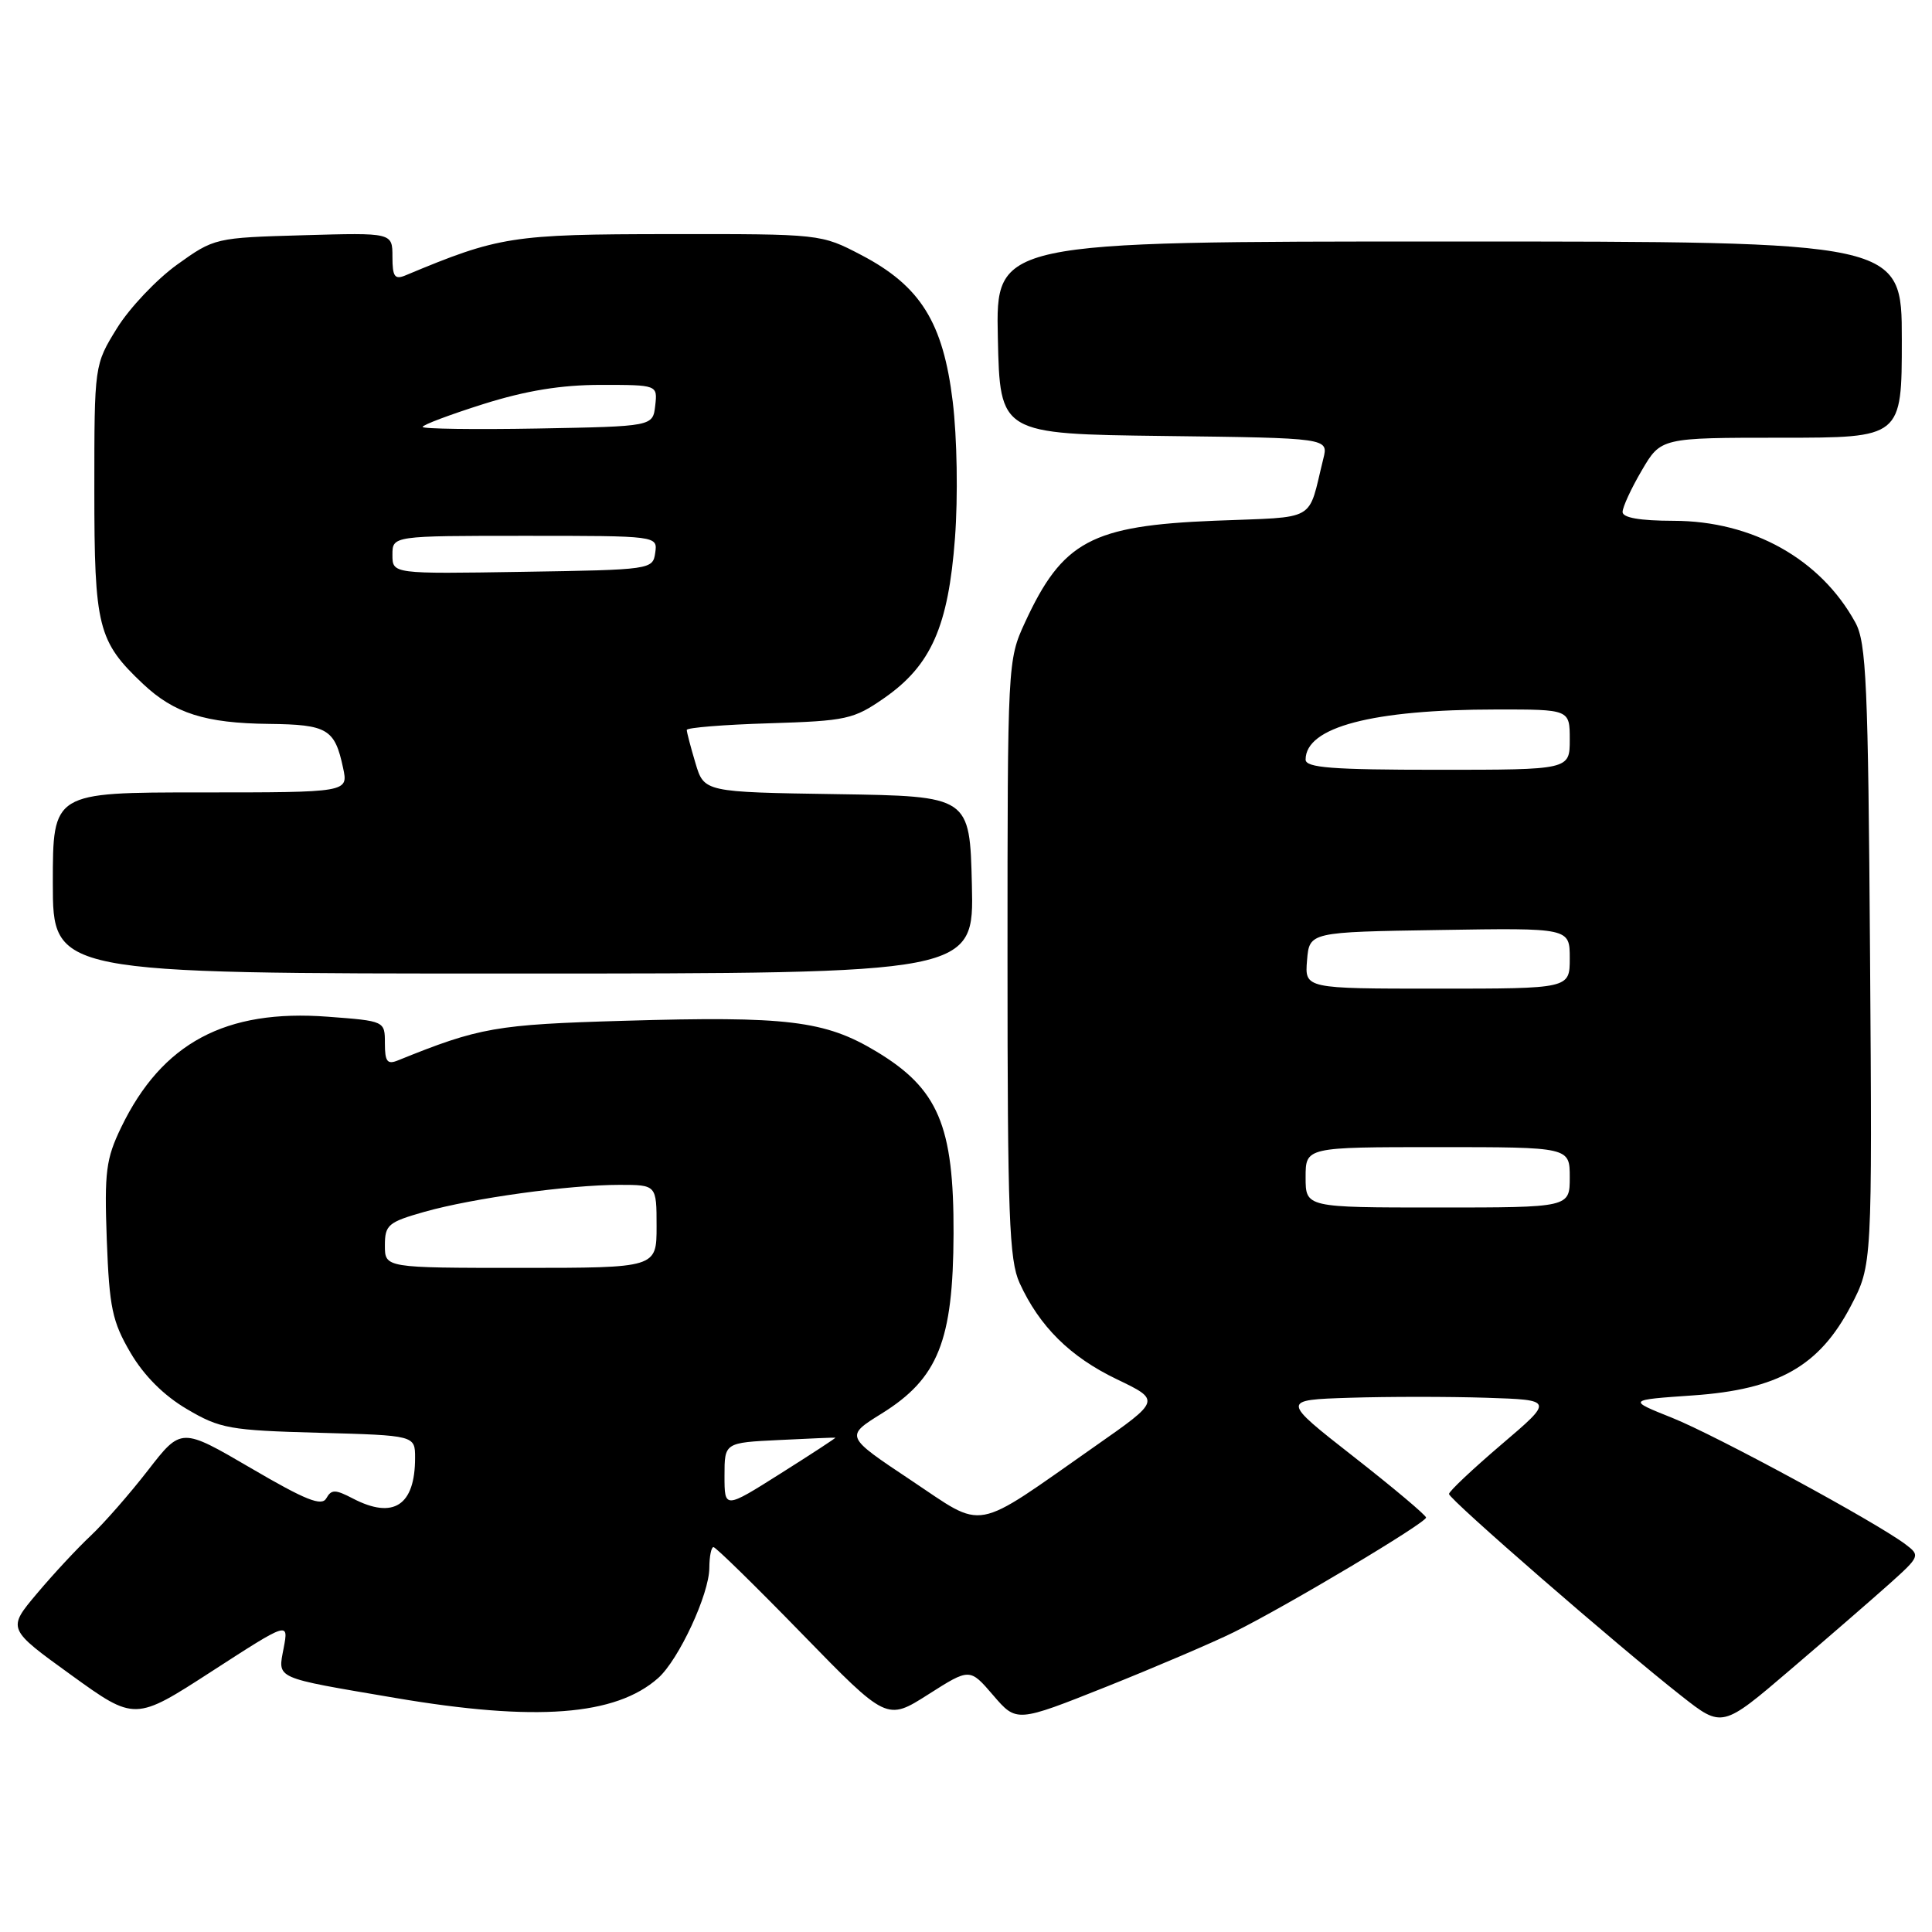 <?xml version="1.0" encoding="UTF-8" standalone="no"?>
<!DOCTYPE svg PUBLIC "-//W3C//DTD SVG 1.1//EN" "http://www.w3.org/Graphics/SVG/1.1/DTD/svg11.dtd" >
<svg xmlns="http://www.w3.org/2000/svg" xmlns:xlink="http://www.w3.org/1999/xlink" version="1.1" viewBox="0 0 256 256">
 <g >
 <path fill="currentColor"
d=" M 250.40 209.83 C 254.40 206.24 254.45 206.11 252.50 204.64 C 248.62 201.71 227.43 190.22 221.57 187.87 C 215.64 185.50 215.64 185.50 224.31 184.90 C 235.61 184.12 241.07 181.03 245.25 173.04 C 248.08 167.61 248.08 167.61 247.79 126.56 C 247.54 90.57 247.30 85.13 245.84 82.48 C 241.23 74.07 232.20 69.02 221.75 69.01 C 217.29 69.00 215.00 68.60 215.00 67.84 C 215.00 67.20 216.14 64.72 217.54 62.34 C 220.08 58.00 220.08 58.00 236.04 58.00 C 252.00 58.00 252.00 58.00 252.00 45.00 C 252.00 32.00 252.00 32.00 191.97 32.00 C 131.94 32.00 131.94 32.00 132.22 44.75 C 132.50 57.50 132.50 57.50 154.26 57.77 C 176.03 58.04 176.03 58.04 175.35 60.77 C 173.23 69.32 174.77 68.44 160.93 69.00 C 144.60 69.66 140.78 71.71 135.80 82.51 C 133.52 87.45 133.50 87.90 133.50 127.00 C 133.50 161.07 133.72 166.98 135.10 170.00 C 137.73 175.76 141.80 179.79 147.97 182.75 C 153.80 185.55 153.80 185.55 145.15 191.60 C 128.64 203.16 130.69 202.78 120.68 196.12 C 111.97 190.32 111.97 190.32 116.83 187.30 C 124.31 182.65 126.30 177.68 126.35 163.48 C 126.40 149.13 124.33 144.26 116.09 139.31 C 109.31 135.23 104.29 134.62 82.68 135.26 C 65.70 135.75 63.52 136.14 52.75 140.50 C 51.32 141.09 51.00 140.68 51.00 138.25 C 51.00 135.29 51.00 135.29 43.44 134.72 C 29.88 133.69 21.47 138.19 16.06 149.37 C 14.04 153.56 13.82 155.25 14.15 164.31 C 14.49 173.28 14.87 175.10 17.29 179.24 C 19.08 182.29 21.71 184.92 24.78 186.72 C 29.15 189.30 30.44 189.53 42.25 189.85 C 55.00 190.20 55.00 190.20 55.00 193.17 C 55.00 199.49 52.14 201.36 46.76 198.56 C 44.42 197.34 43.91 197.34 43.24 198.53 C 42.63 199.63 40.50 198.78 33.24 194.53 C 24.01 189.14 24.01 189.14 19.61 194.82 C 17.19 197.94 13.77 201.85 12.01 203.50 C 10.25 205.15 7.04 208.60 4.88 211.17 C 0.96 215.83 0.96 215.83 9.42 221.94 C 17.88 228.05 17.88 228.05 28.06 221.46 C 38.25 214.87 38.25 214.87 37.59 218.36 C 36.81 222.52 36.13 222.22 52.35 224.98 C 70.97 228.15 81.58 227.35 87.21 222.35 C 89.94 219.92 93.98 211.23 93.99 207.75 C 94.00 206.24 94.24 205.00 94.54 205.00 C 94.84 205.00 100.13 210.18 106.29 216.51 C 117.50 228.02 117.50 228.02 123.00 224.52 C 128.50 221.02 128.50 221.02 131.60 224.63 C 134.70 228.24 134.70 228.24 146.60 223.50 C 153.15 220.88 160.75 217.63 163.50 216.27 C 170.63 212.73 189.01 201.76 188.96 201.08 C 188.93 200.76 184.61 197.12 179.34 193.00 C 169.76 185.50 169.76 185.50 178.88 185.21 C 183.90 185.05 192.02 185.05 196.94 185.21 C 205.88 185.50 205.88 185.50 198.94 191.41 C 195.12 194.67 192.00 197.61 192.00 197.96 C 192.00 198.66 214.40 218.13 222.81 224.73 C 228.20 228.97 228.20 228.97 237.25 221.23 C 242.23 216.98 248.14 211.85 250.40 209.83 Z  M 128.78 117.25 C 128.50 105.50 128.50 105.50 110.90 105.23 C 93.30 104.96 93.30 104.96 92.15 101.11 C 91.52 99.00 91.00 97.02 91.00 96.72 C 91.00 96.42 95.91 96.02 101.92 95.84 C 112.17 95.52 113.10 95.32 117.17 92.49 C 123.38 88.17 125.66 83.00 126.54 71.29 C 126.95 65.82 126.82 57.97 126.24 53.20 C 124.97 42.71 121.96 37.89 114.12 33.79 C 108.78 31.00 108.75 31.00 88.64 31.02 C 67.82 31.04 66.12 31.31 53.75 36.48 C 52.30 37.09 52.00 36.67 52.00 34.02 C 52.00 30.83 52.00 30.83 40.21 31.17 C 28.52 31.50 28.39 31.53 23.46 35.07 C 20.74 37.03 17.15 40.82 15.50 43.49 C 12.50 48.35 12.50 48.35 12.50 64.92 C 12.50 83.12 12.96 84.97 18.96 90.63 C 23.09 94.52 27.21 95.83 35.63 95.92 C 43.39 96.01 44.36 96.58 45.46 101.75 C 46.16 105.00 46.16 105.00 26.58 105.00 C 7.00 105.00 7.00 105.00 7.00 117.00 C 7.00 129.00 7.00 129.00 68.03 129.00 C 129.06 129.00 129.06 129.00 128.78 117.25 Z  M 96.00 195.55 C 96.00 191.16 96.00 191.16 103.25 190.81 C 107.24 190.61 110.59 190.47 110.69 190.50 C 110.79 190.53 107.53 192.66 103.44 195.24 C 96.00 199.94 96.00 199.94 96.00 195.55 Z  M 51.00 165.03 C 51.00 162.30 51.43 161.94 56.25 160.57 C 62.66 158.76 75.41 157.00 82.07 157.00 C 87.00 157.00 87.00 157.00 87.00 162.50 C 87.00 168.00 87.00 168.00 69.00 168.00 C 51.00 168.00 51.00 168.00 51.00 165.03 Z  M 173.00 156.00 C 173.00 152.00 173.00 152.00 190.50 152.00 C 208.00 152.00 208.00 152.00 208.00 156.00 C 208.00 160.00 208.00 160.00 190.50 160.00 C 173.00 160.00 173.00 160.00 173.00 156.00 Z  M 173.19 127.25 C 173.50 123.50 173.50 123.50 190.75 123.23 C 208.00 122.95 208.00 122.95 208.00 126.98 C 208.00 131.00 208.00 131.00 190.44 131.00 C 172.88 131.00 172.88 131.00 173.19 127.25 Z  M 173.00 100.65 C 173.00 96.34 181.84 94.02 198.25 94.01 C 208.00 94.00 208.00 94.00 208.00 98.00 C 208.00 102.00 208.00 102.00 190.50 102.00 C 176.51 102.00 173.00 101.73 173.00 100.65 Z  M 52.00 73.52 C 52.00 71.00 52.00 71.00 69.57 71.00 C 87.14 71.00 87.14 71.00 86.82 73.25 C 86.50 75.47 86.28 75.50 69.25 75.77 C 52.00 76.05 52.00 76.05 52.00 73.52 Z  M 56.00 56.57 C 56.00 56.30 59.62 54.94 64.05 53.54 C 69.70 51.76 74.35 51.00 79.62 51.00 C 87.13 51.00 87.13 51.00 86.82 53.75 C 86.50 56.50 86.50 56.50 71.25 56.78 C 62.86 56.93 56.00 56.83 56.00 56.57 Z "/>
</g>
</svg>